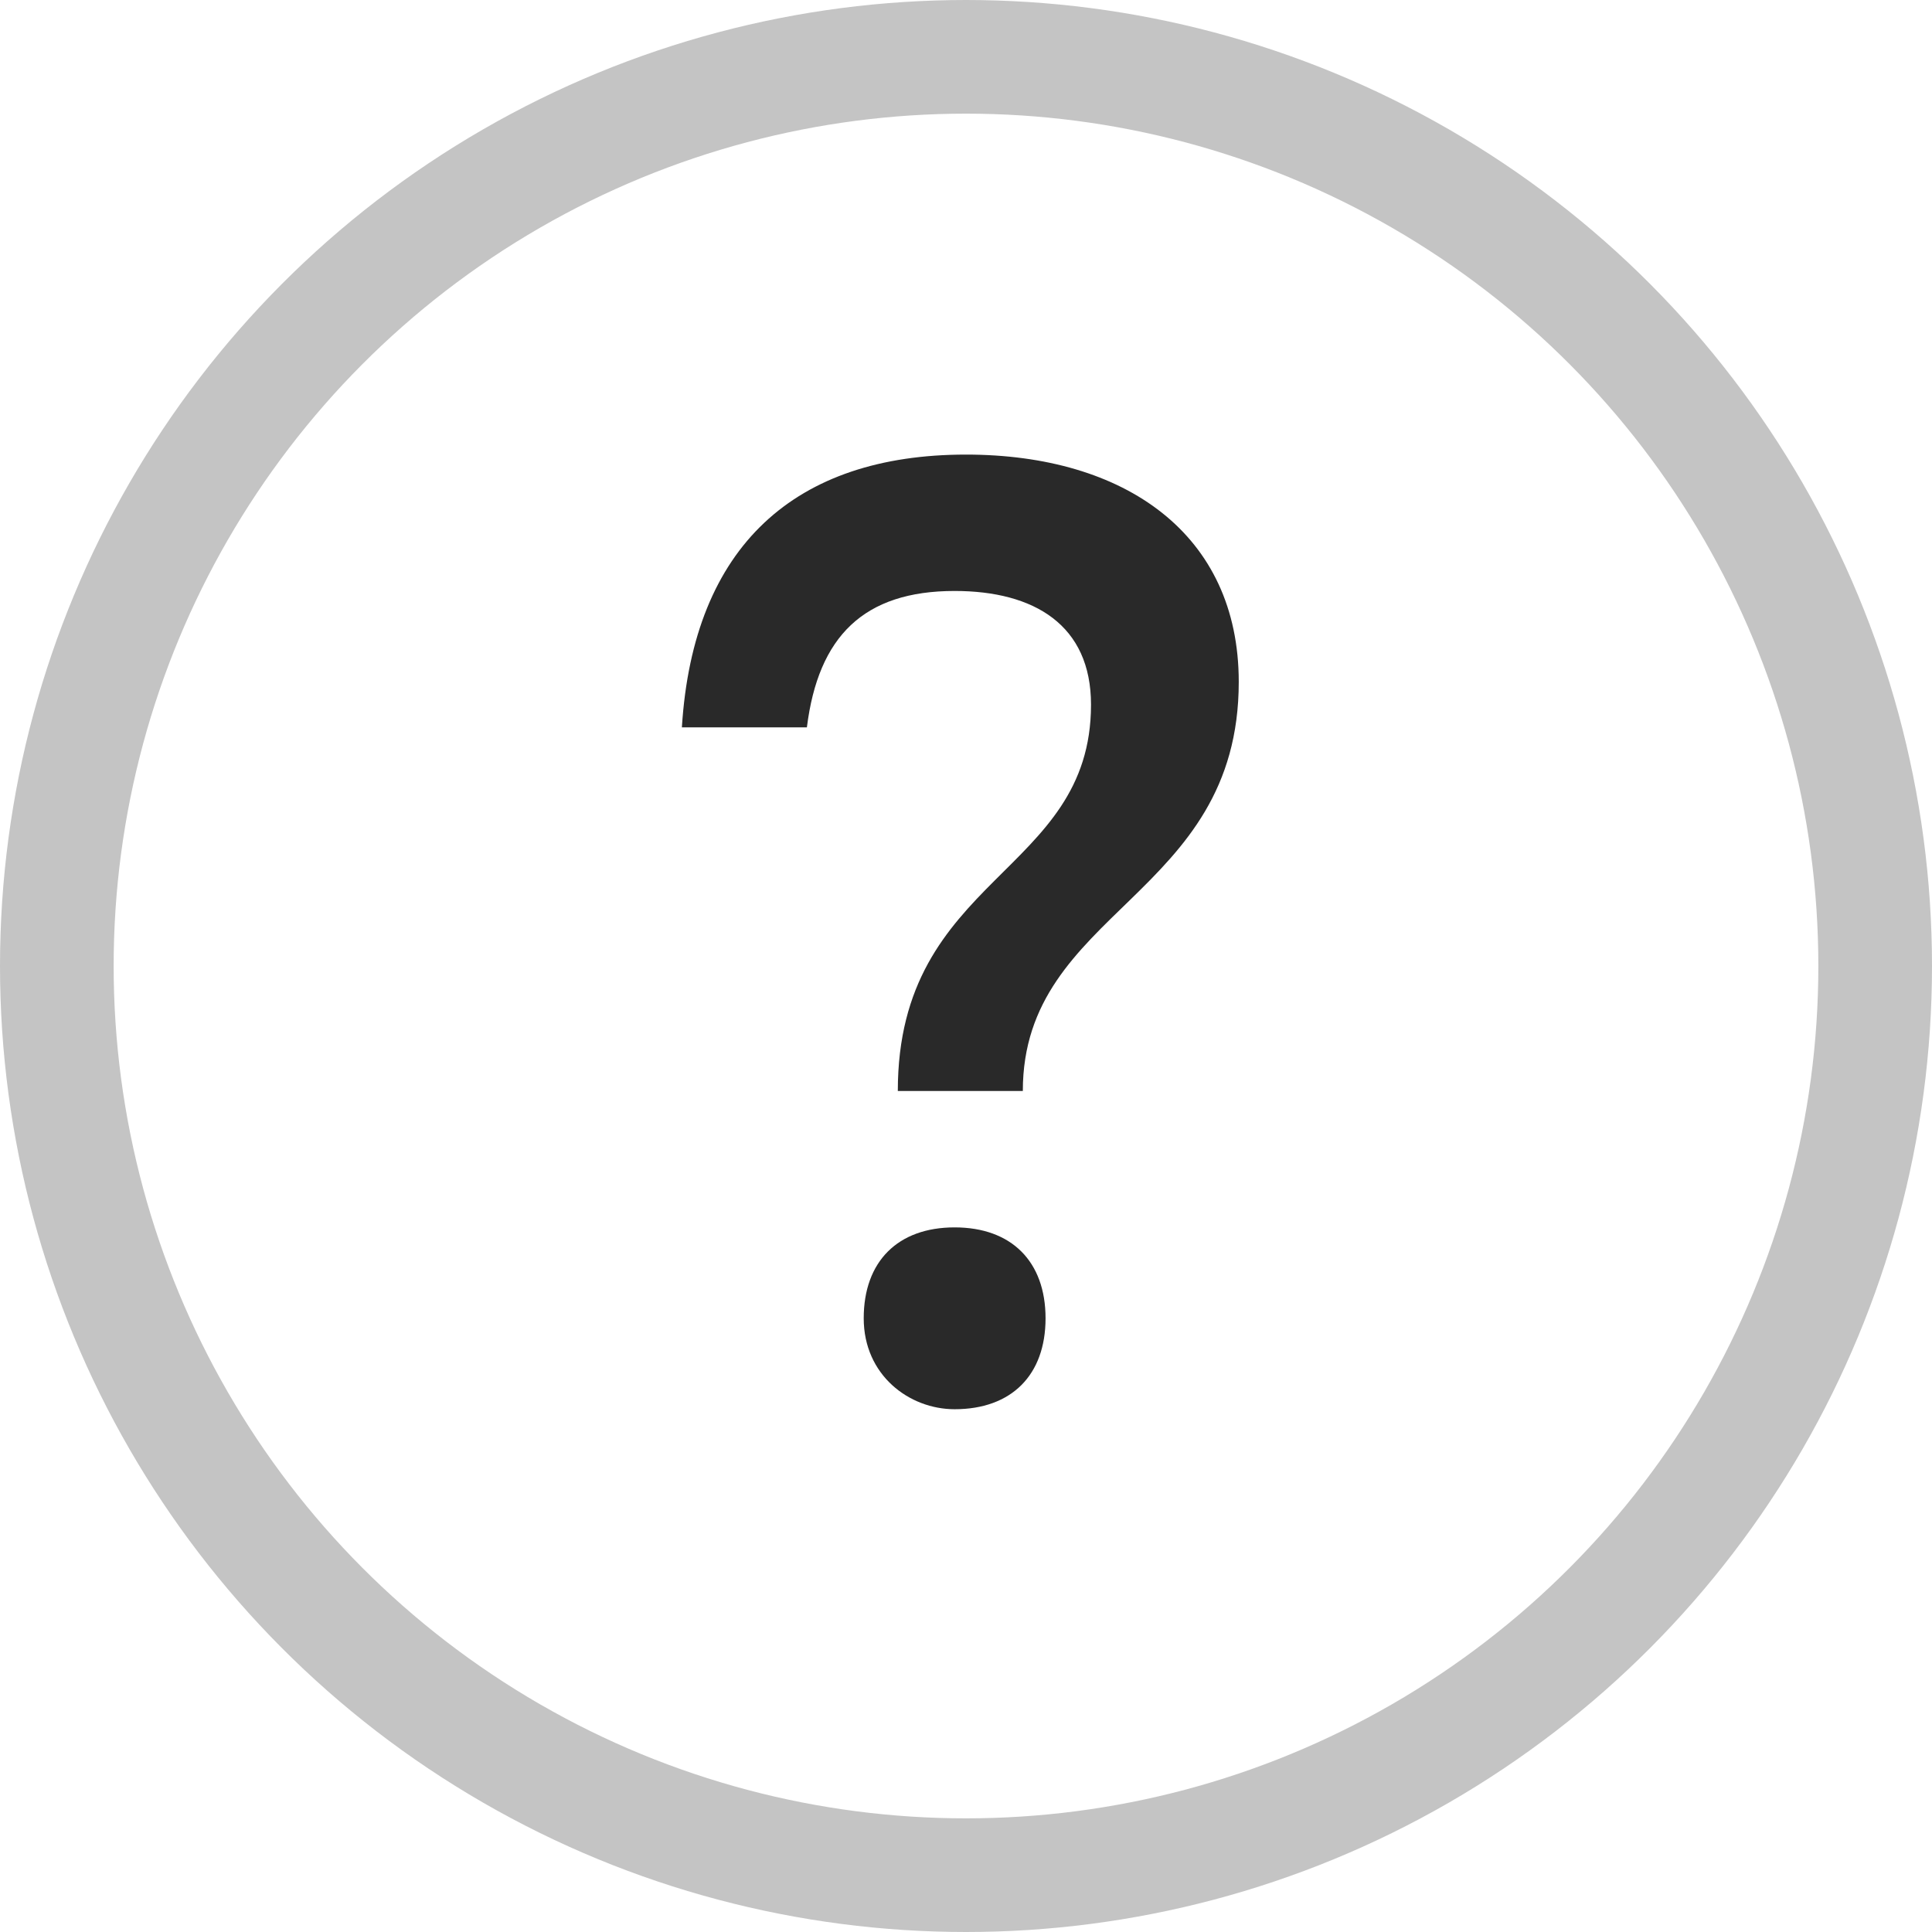 <?xml version="1.0" encoding="utf-8"?>
<!-- Generator: Adobe Illustrator 19.2.1, SVG Export Plug-In . SVG Version: 6.00 Build 0)  -->
<svg version="1.1" id="Layer_1" xmlns="http://www.w3.org/2000/svg" xmlns:xlink="http://www.w3.org/1999/xlink" x="0px" y="0px"
	 viewBox="0 0 17 17" style="enable-background:new 0 0 17 17;" xml:space="preserve">
<style type="text/css">
	.st0{fill:none;stroke:#C4C4C4;stroke-miterlimit:10;}
	.st1{fill:#292929;}
</style>
<circle class="st0" cx="8.5" cy="8.5" r="8"/>
<g>
	<path class="st1" d="M6,6.4C6.1,4.8,7,4,8.5,4c1.4,0,2.4,0.7,2.4,2c0,1.9-1.9,2-1.9,3.6H7.9c0-1.9,1.7-1.9,1.7-3.4
		c0-0.7-0.5-1-1.2-1c-0.8,0-1.2,0.4-1.3,1.2L6,6.4z M9.2,11.6c0,0.5-0.3,0.8-0.8,0.8c-0.4,0-0.8-0.3-0.8-0.8c0-0.5,0.3-0.8,0.8-0.8
		C8.9,10.8,9.2,11.1,9.2,11.6z"/>
</g>
</svg>
